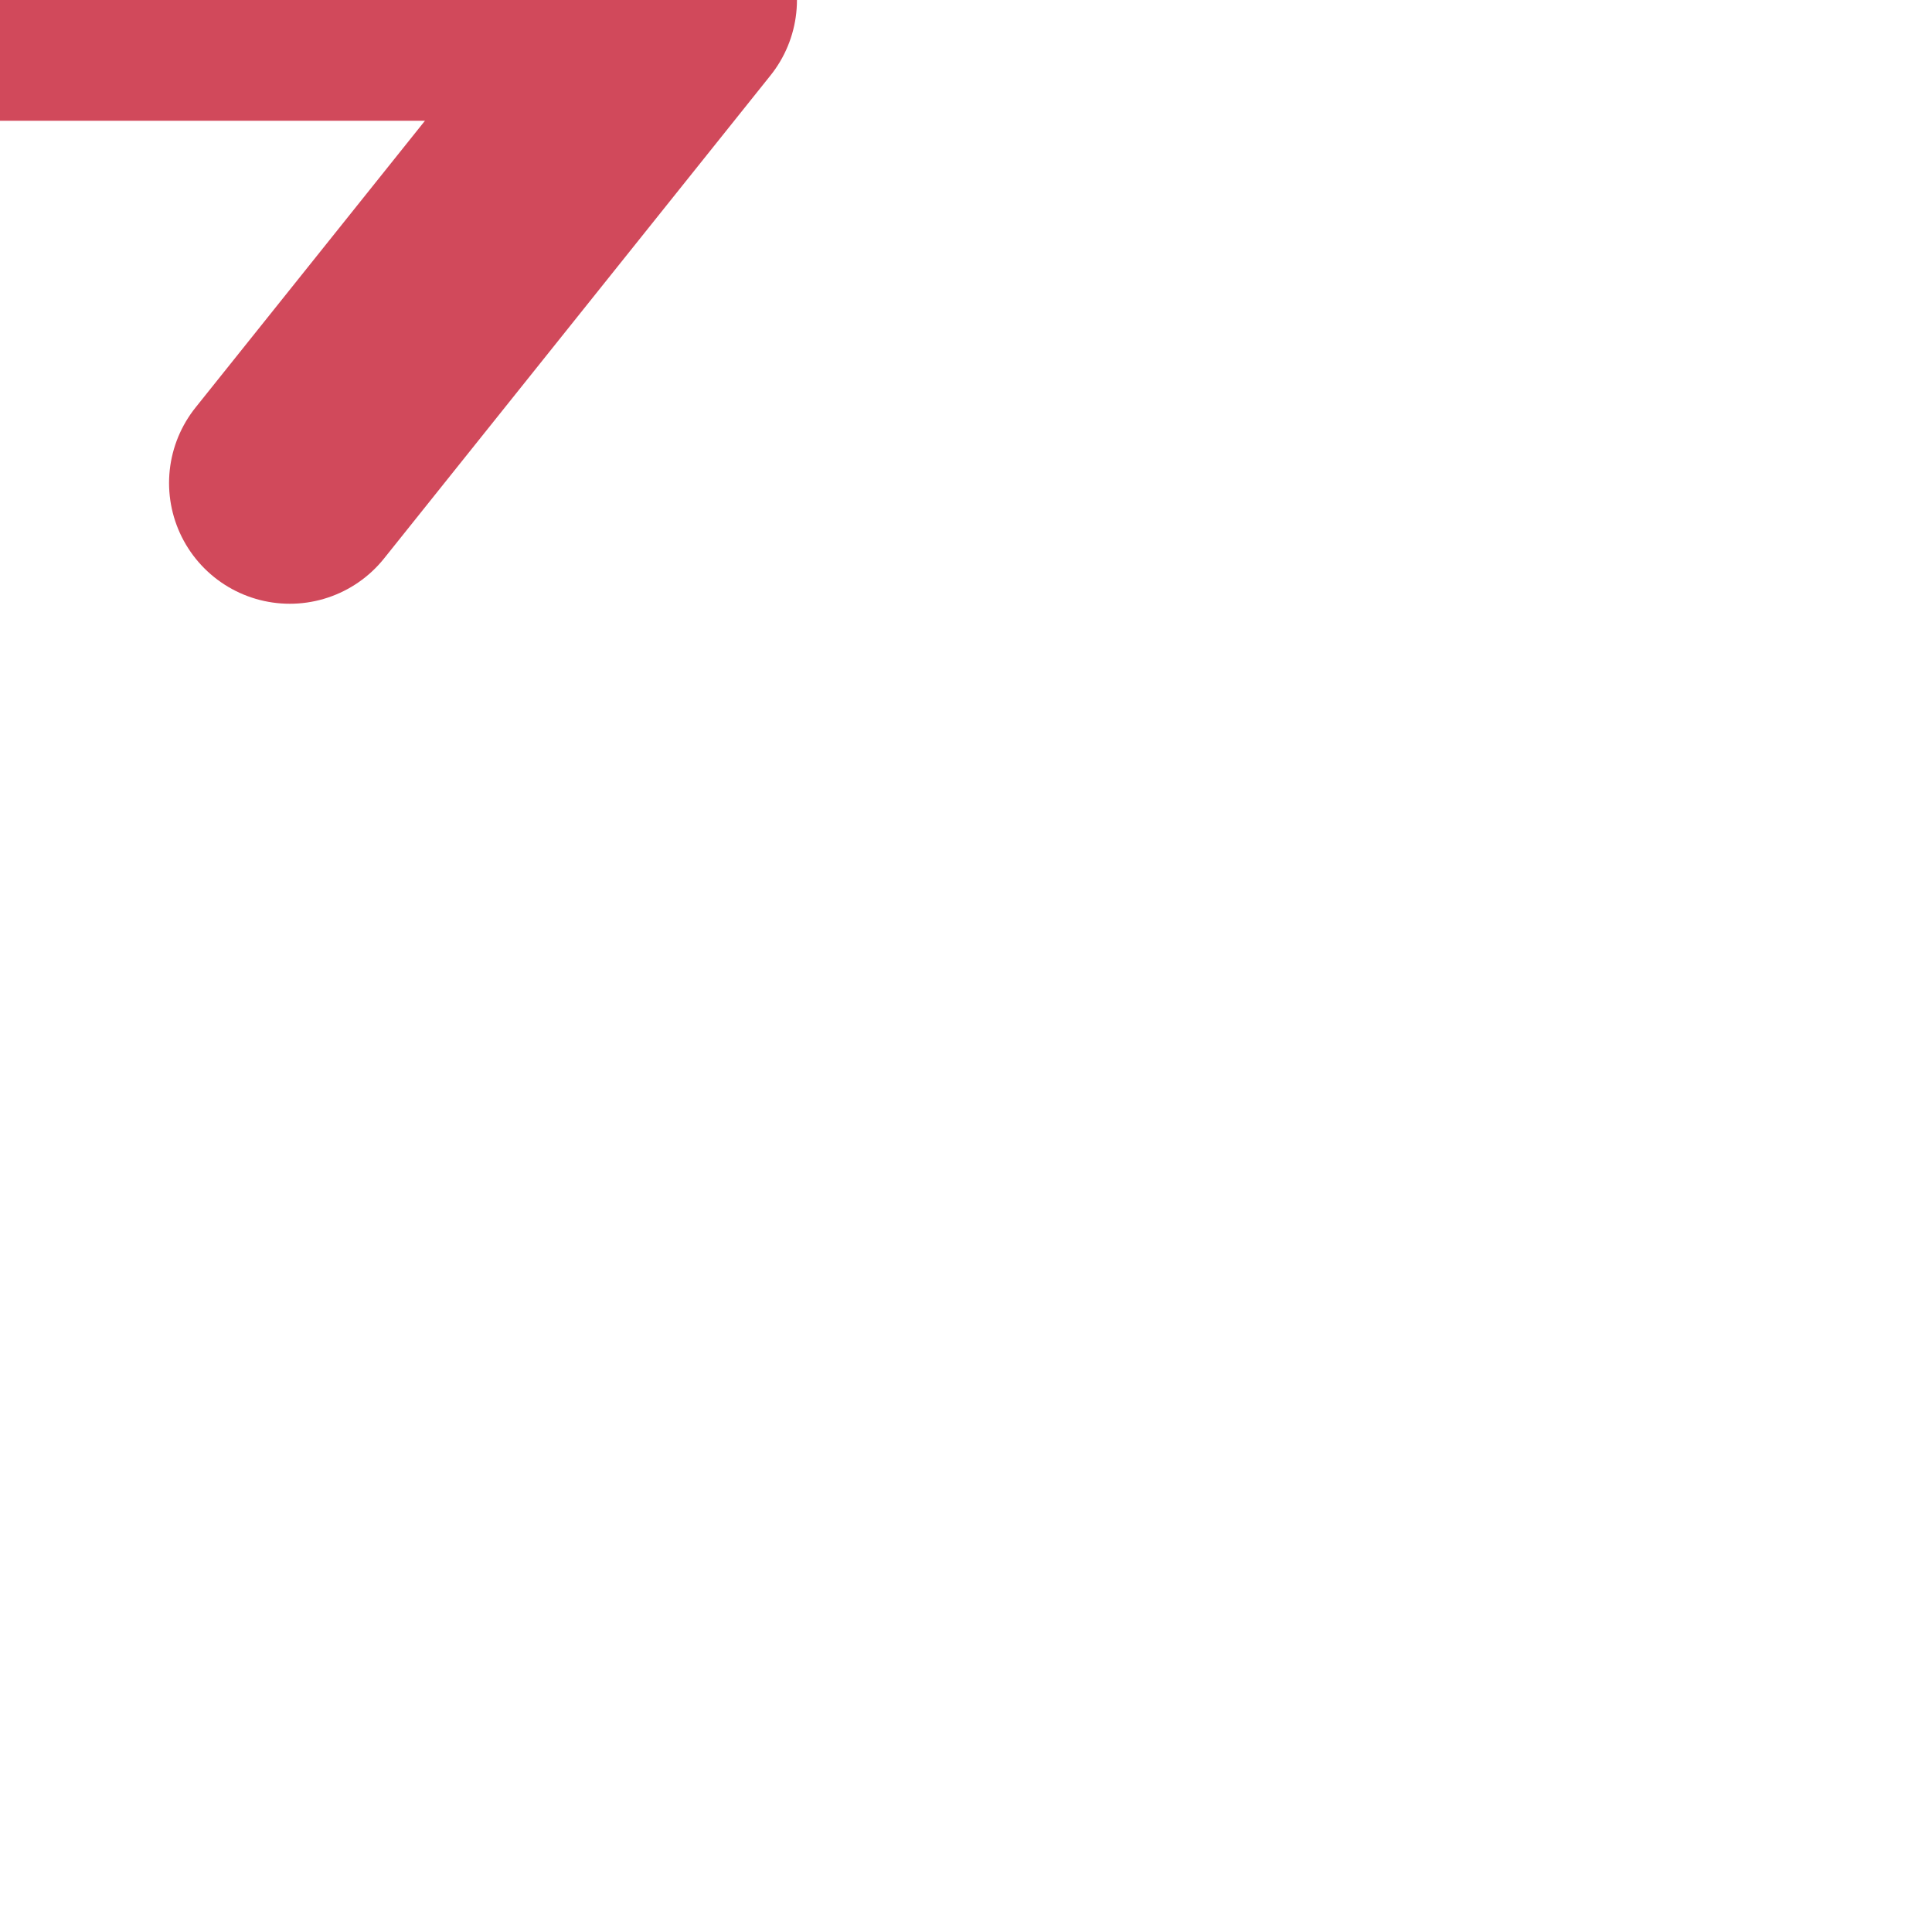 <svg width="200" height="200" viewbox="-100 -100 200 200">
    <path
        d="M -70 0
           L 70 0
           L 30 -50
           M 70 0
           L 30 50"
        fill="none"
        stroke="#D1495B"
        stroke-width="25"
        stroke-linecap="round"
        stroke-linejoin="round"
        />
</svg>